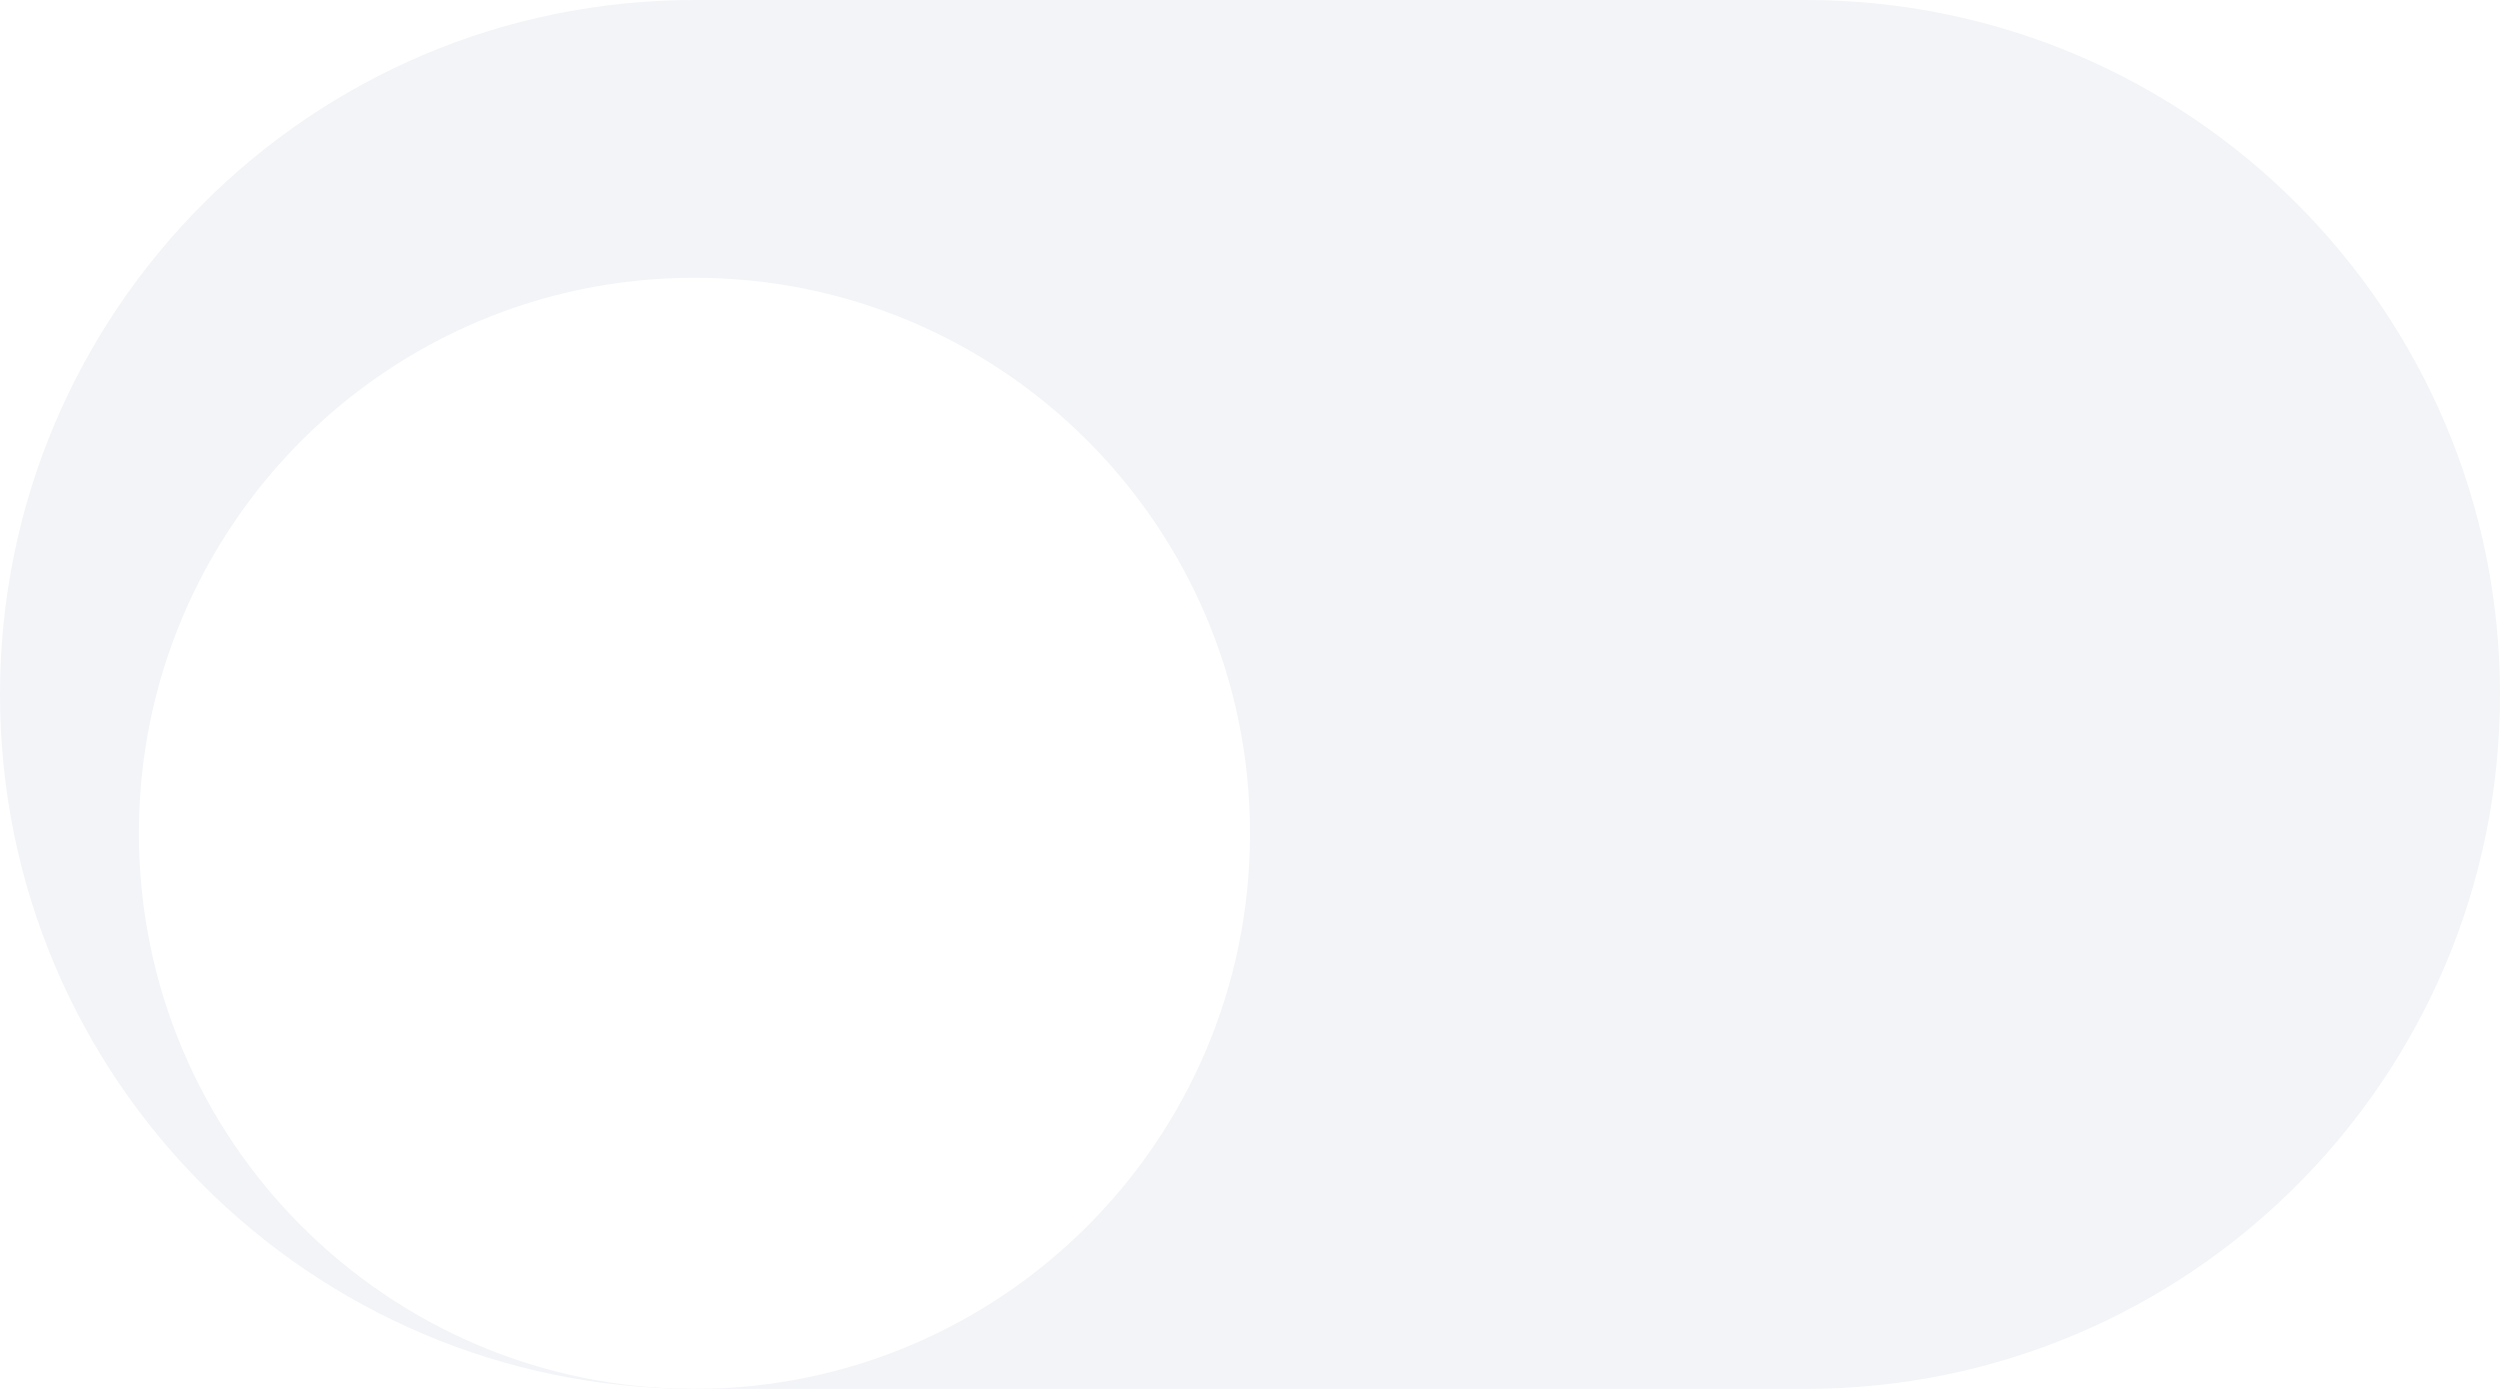 <svg width="36" height="20" viewBox="0 0 36 20" fill="none" xmlns="http://www.w3.org/2000/svg">
<g clip-path="url(#clip0_702_328)">
<path d="M0 10C0 4.477 4.477 0 10 0H26C31.523 0 36 4.477 36 10C36 15.523 31.523 20 26 20H10C4.477 20 0 15.523 0 10Z" fill="#F2F4F7"/>
<g filter="url(#filter0_dd_702_328)">
<path d="M2 10C2 5.582 5.582 2 10 2C14.418 2 18 5.582 18 10C18 14.418 14.418 18 10 18C5.582 18 2 14.418 2 10Z" fill="white"/>
</g>
</g>
<defs>
<filter id="filter0_dd_702_328" x="-1" y="0" width="22" height="22" filterUnits="userSpaceOnUse" color-interpolation-filters="sRGB">
<feFlood flood-opacity="0" result="BackgroundImageFix"/>
<feColorMatrix in="SourceAlpha" type="matrix" values="0 0 0 0 0 0 0 0 0 0 0 0 0 0 0 0 0 0 127 0" result="hardAlpha"/>
<feOffset dy="1"/>
<feGaussianBlur stdDeviation="1"/>
<feComposite in2="hardAlpha" operator="out"/>
<feColorMatrix type="matrix" values="0 0 0 0 0.063 0 0 0 0 0.094 0 0 0 0 0.157 0 0 0 0.06 0"/>
<feBlend mode="normal" in2="BackgroundImageFix" result="effect1_dropShadow_702_328"/>
<feColorMatrix in="SourceAlpha" type="matrix" values="0 0 0 0 0 0 0 0 0 0 0 0 0 0 0 0 0 0 127 0" result="hardAlpha"/>
<feOffset dy="1"/>
<feGaussianBlur stdDeviation="1.5"/>
<feComposite in2="hardAlpha" operator="out"/>
<feColorMatrix type="matrix" values="0 0 0 0 0.063 0 0 0 0 0.094 0 0 0 0 0.157 0 0 0 0.1 0"/>
<feBlend mode="normal" in2="effect1_dropShadow_702_328" result="effect2_dropShadow_702_328"/>
<feBlend mode="normal" in="SourceGraphic" in2="effect2_dropShadow_702_328" result="shape"/>
</filter>
<clipPath id="clip0_702_328">
<path d="M0 10C0 4.477 4.477 0 10 0H26C31.523 0 36 4.477 36 10C36 15.523 31.523 20 26 20H10C4.477 20 0 15.523 0 10Z" fill="white"/>
</clipPath>
</defs>
</svg>

